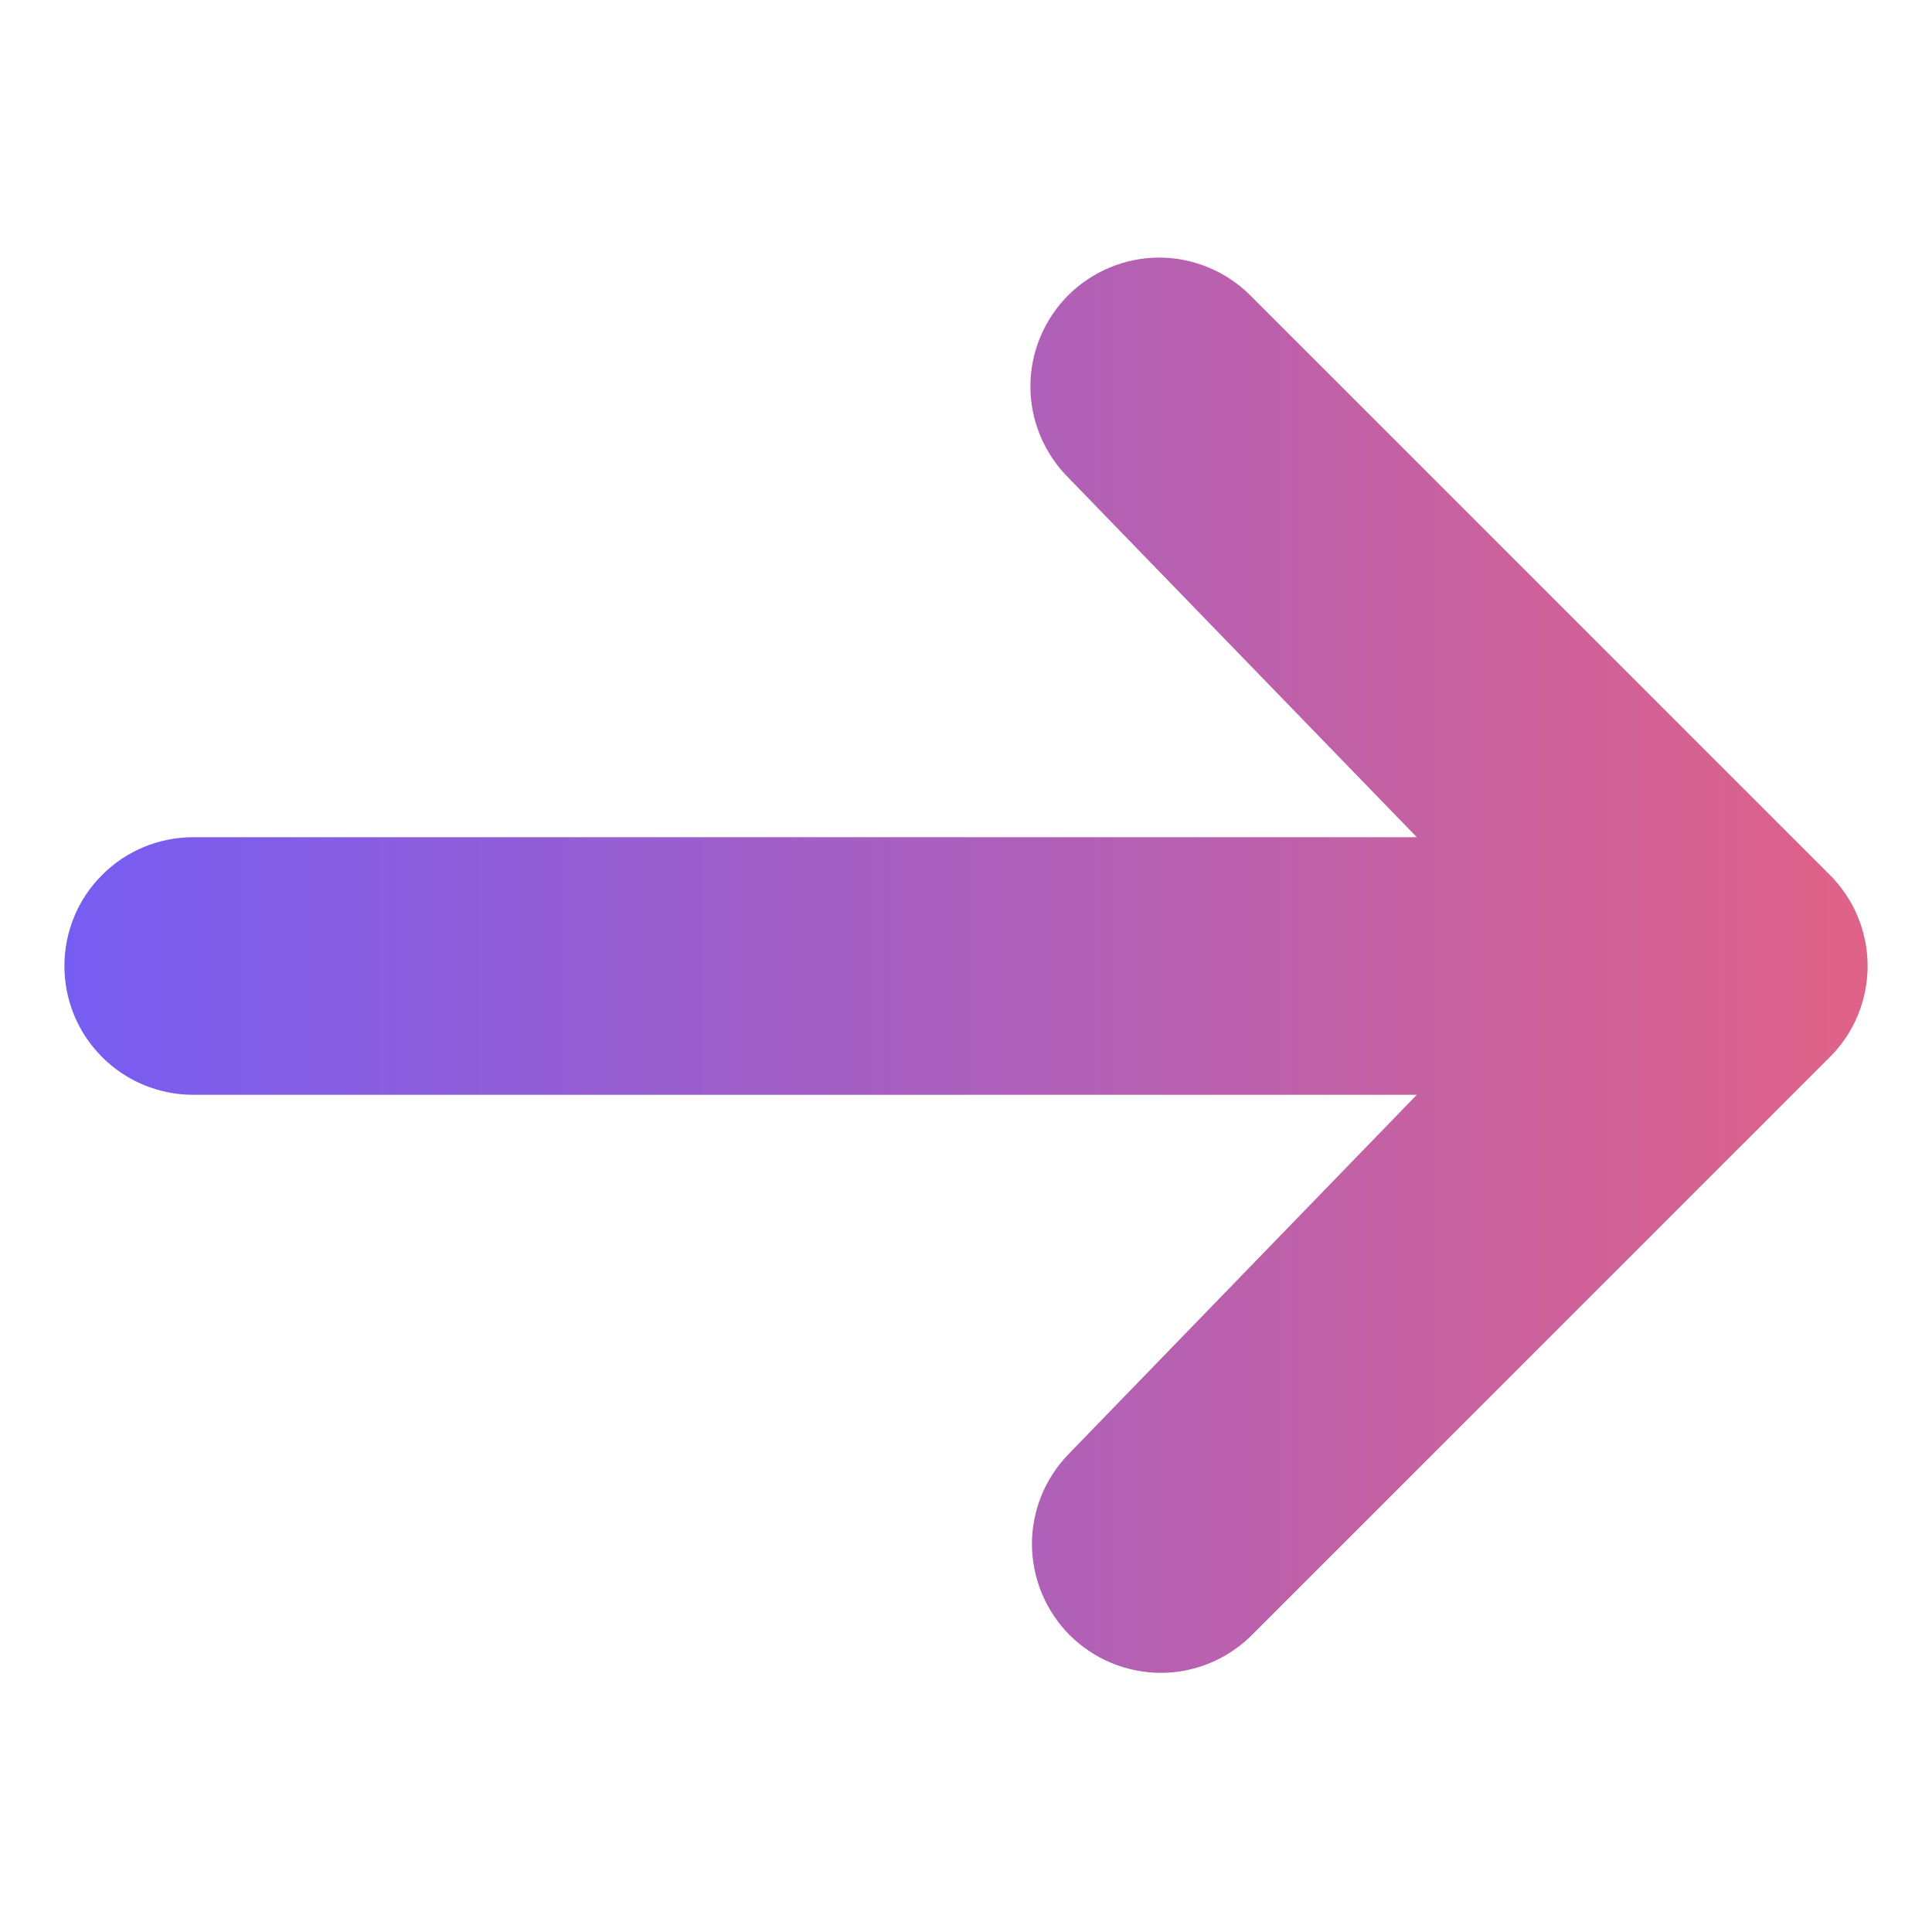 <svg xmlns="http://www.w3.org/2000/svg" viewBox="0 0 15 15" fill="none">
  <path d="M8.293 2.293C8.481 2.106 8.735 2 9 2C9.265 2 9.519 2.106 9.707 2.293L14.207 6.793C14.395 6.981 14.5 7.235 14.5 7.5C14.5 7.765 14.395 8.02 14.207 8.207L9.707 12.707C9.518 12.889 9.266 12.99 9.004 12.988C8.741 12.985 8.491 12.88 8.305 12.695C8.12 12.509 8.015 12.259 8.012 11.996C8.01 11.734 8.111 11.482 8.293 11.293L11 8.5H1.5C1.235 8.5 0.98 8.395 0.793 8.207C0.605 8.02 0.5 7.765 0.5 7.5C0.5 7.235 0.605 6.98 0.793 6.793C0.98 6.605 1.235 6.5 1.5 6.5H11L8.293 3.707C8.106 3.519 8 3.265 8 3C8 2.735 8.106 2.481 8.293 2.293Z" fill="url(#paint0_linear_3985_4553)"/>
  <defs>
    <linearGradient id="paint0_linear_3985_4553" x1="0.5" y1="13" x2="14.5" y2="13" gradientUnits="userSpaceOnUse">
      <stop stop-color="#765DF2"/>
      <stop offset="1" stop-color="#E06287"/>
    </linearGradient>
  </defs>
</svg>